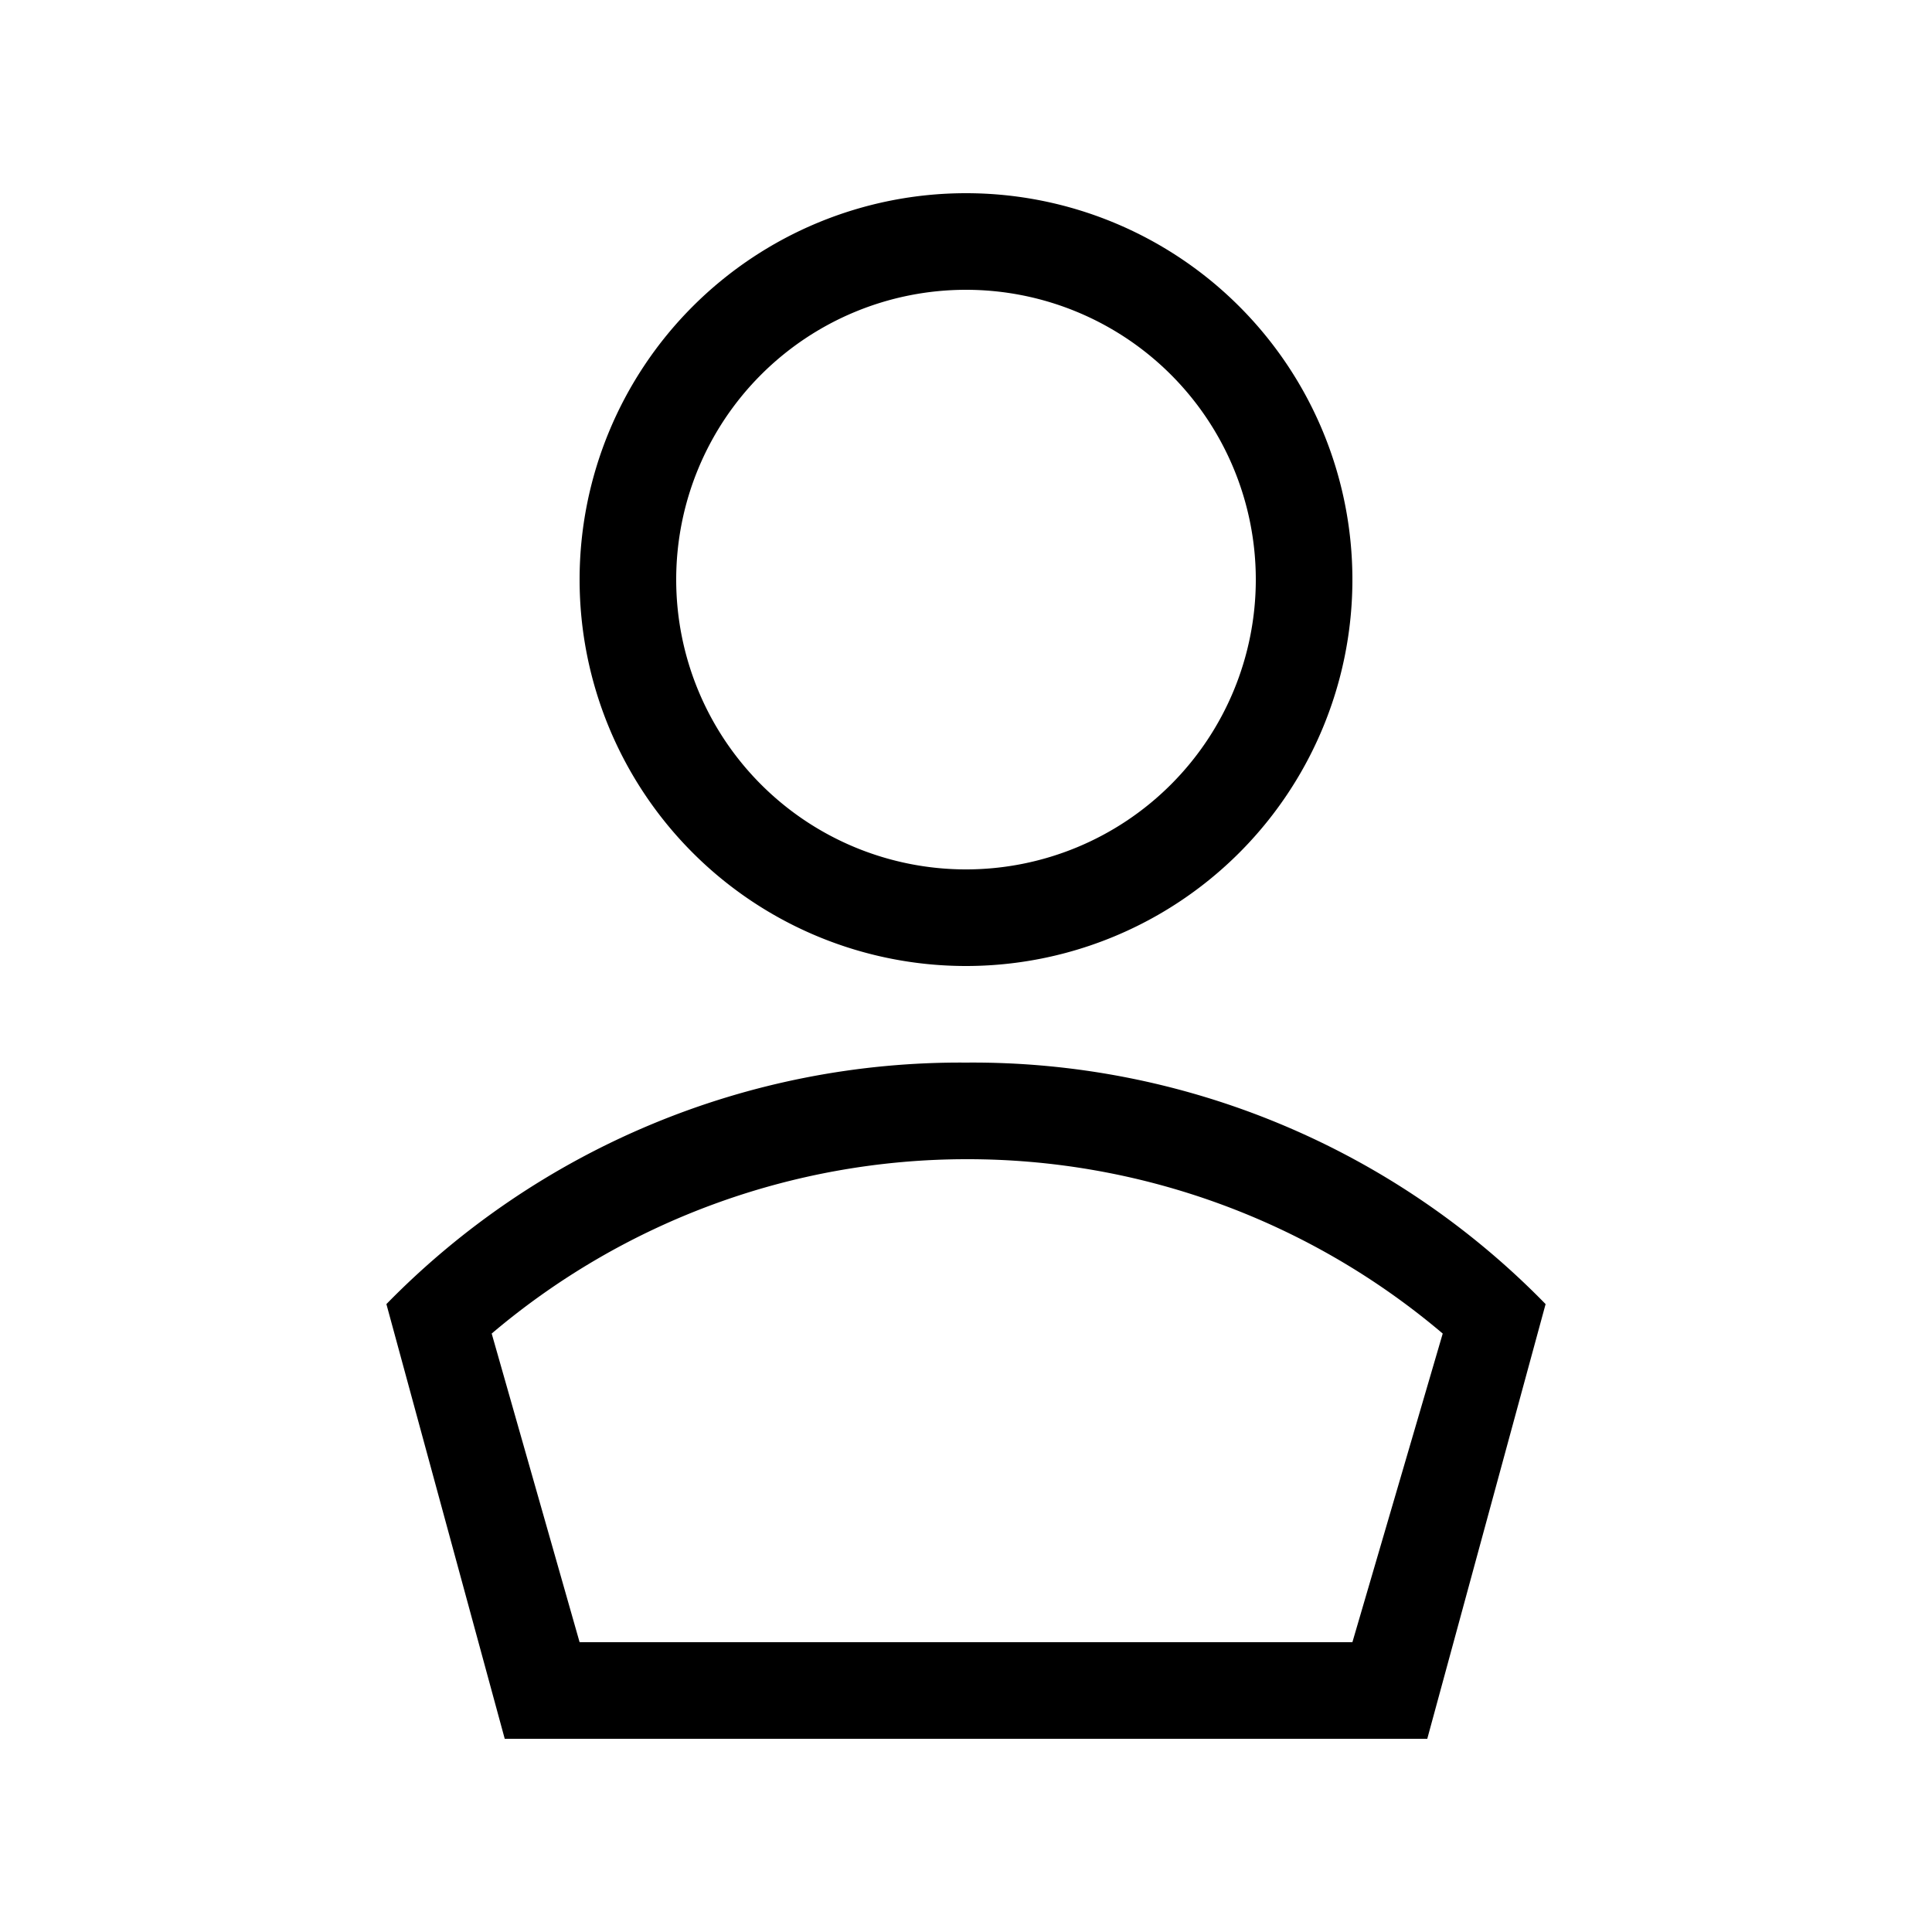 <svg id="Ready" xmlns="http://www.w3.org/2000/svg" viewBox="0 0 40 40"><title>Artboard 45</title><path d="M10.45,36H29.55L32,27a16.56,16.56,0,0,0-12-5A16.61,16.61,0,0,0,8,27ZM20,24a15.21,15.21,0,0,1,9.87,3.61L28,34H12l-1.82-6.39A15.21,15.21,0,0,1,20,24Zm8-12a8,8,0,1,0-8,8A8,8,0,0,0,28,12ZM14,12a6,6,0,1,1,6,6A6,6,0,0,1,14,12Z"/></svg>